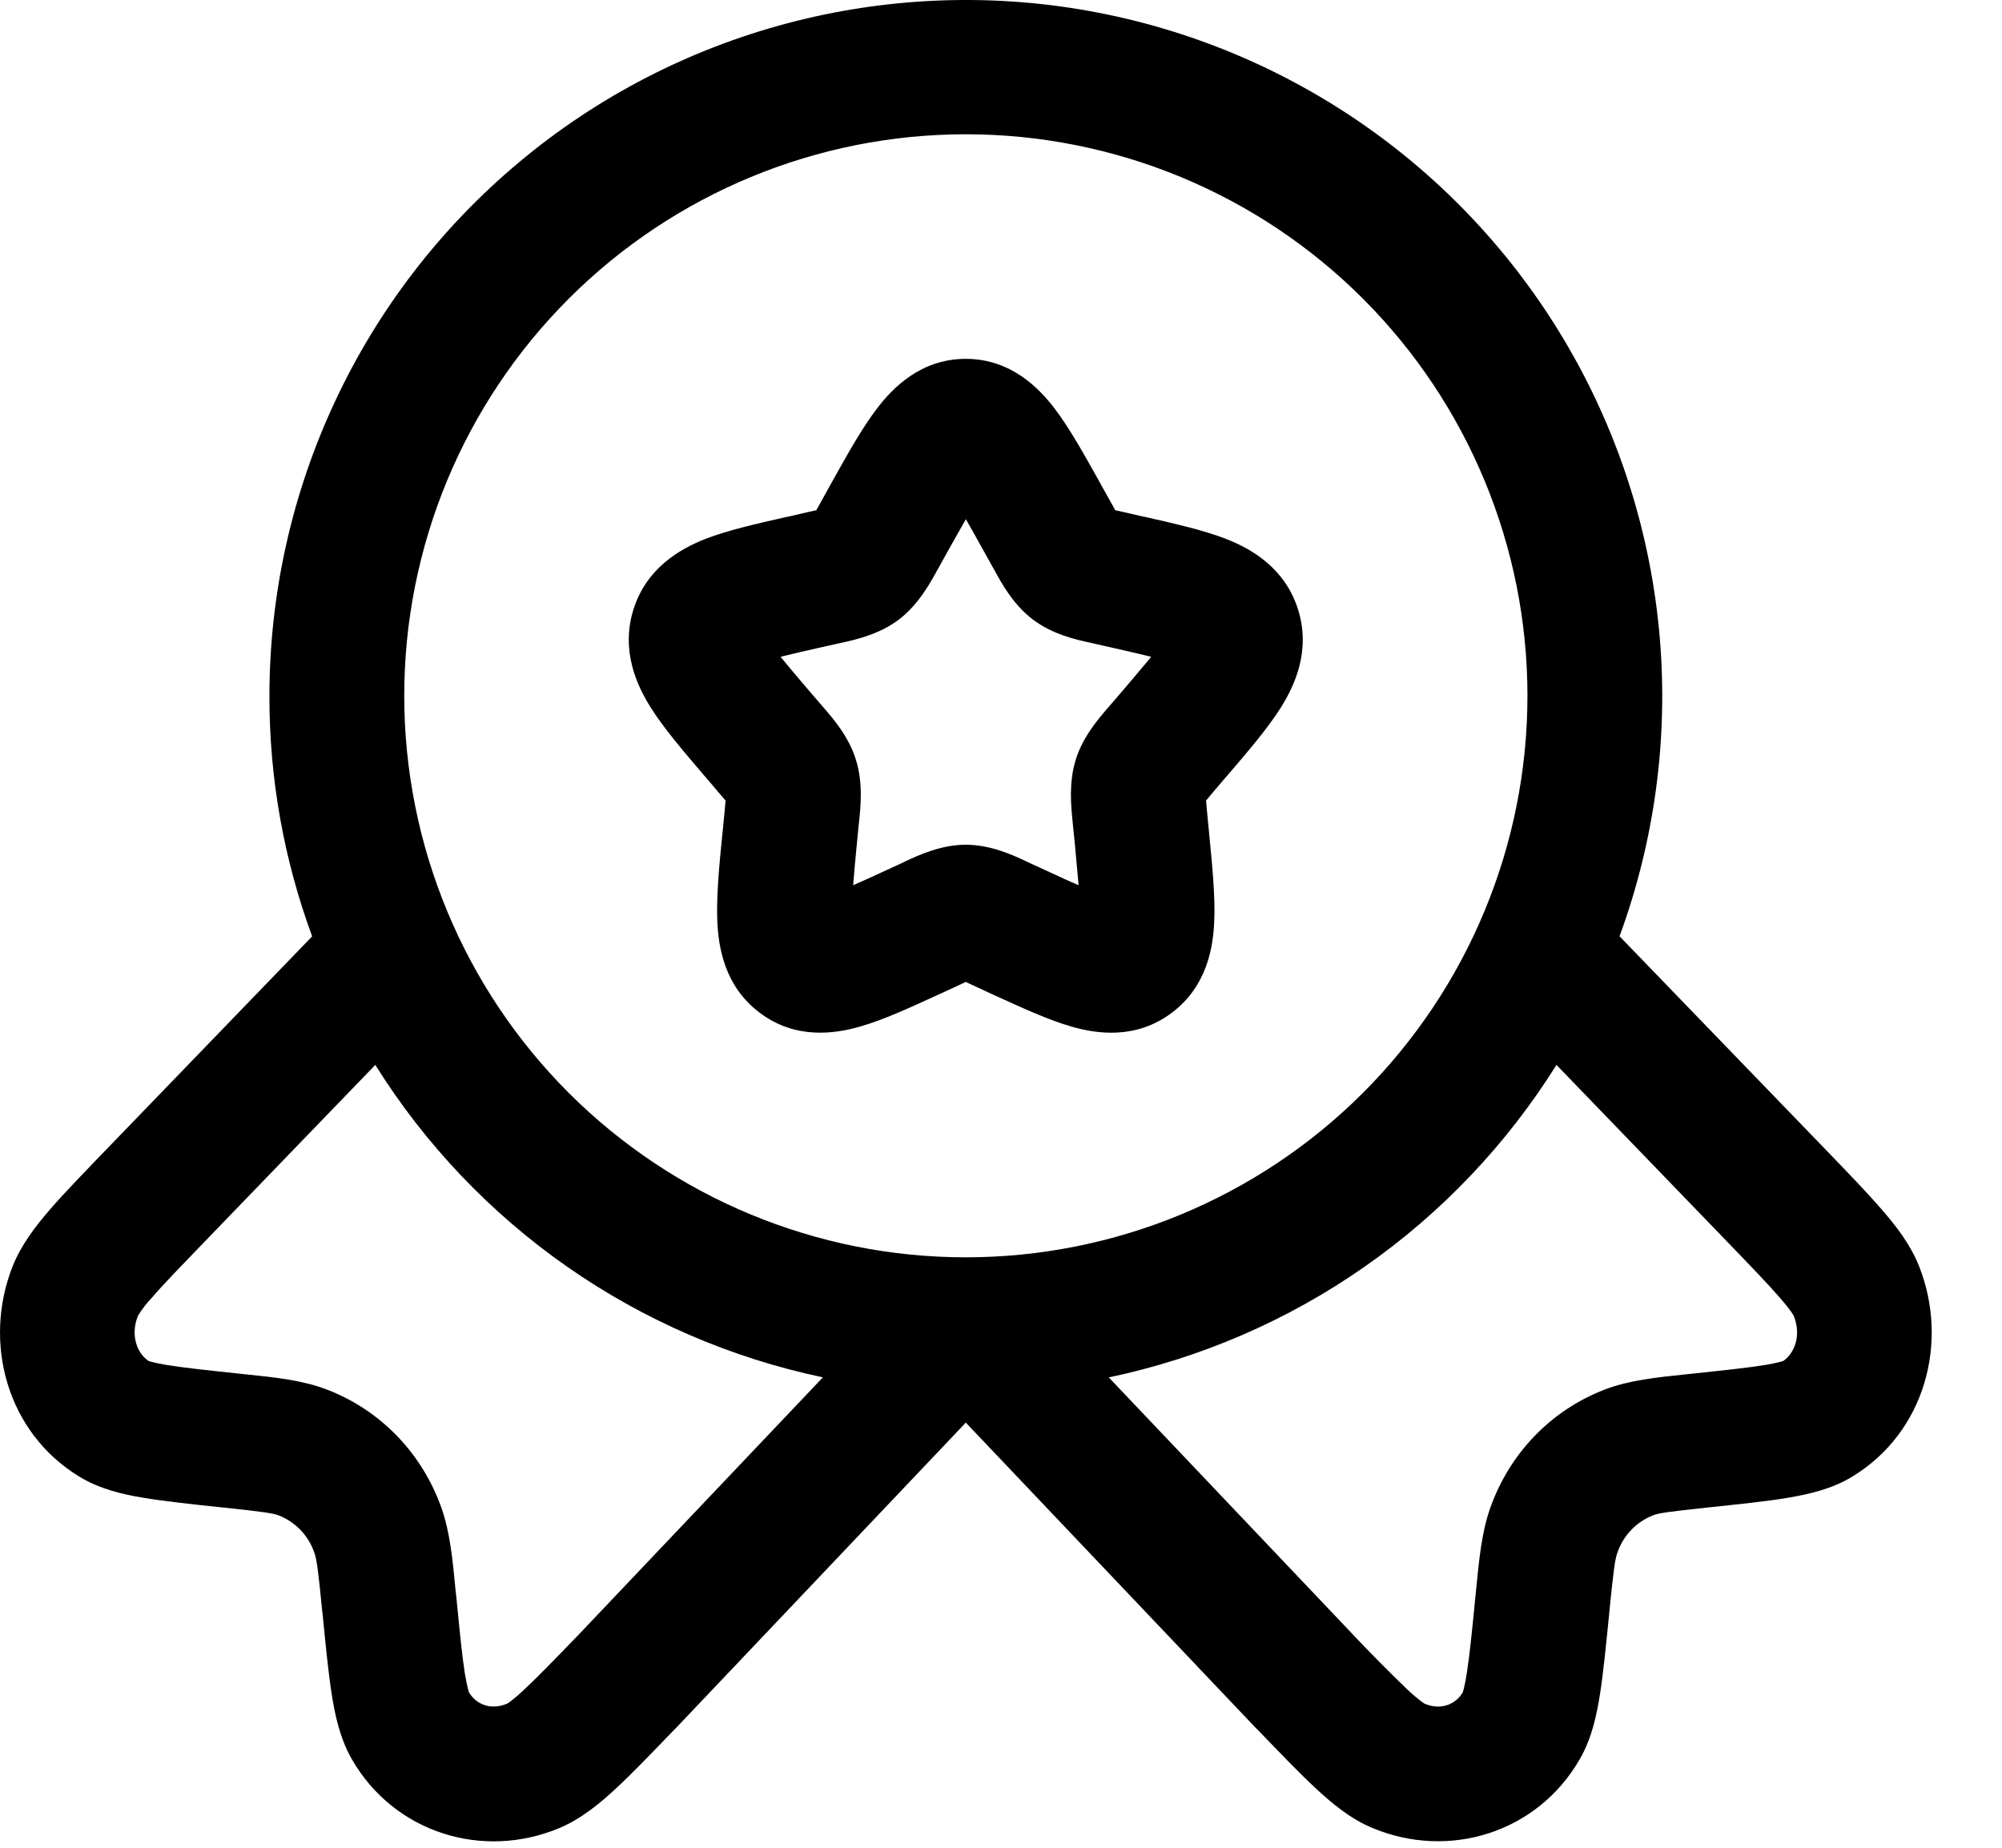 <svg id="ribbon-icon" viewBox="0 0 26 24" xmlns="http://www.w3.org/2000/svg">
    <path startOffset="50%" fill-rule="evenodd" clip-rule="evenodd" d="M12.543 1.744C10.609 1.744 8.754 2.512 7.386 3.88C6.018 5.248 5.25 7.103 5.25 9.037C5.25 10.972 6.018 12.827 7.386 14.195C8.754 15.562 10.609 16.331 12.543 16.331C14.478 16.331 16.333 15.562 17.701 14.195C19.068 12.827 19.837 10.972 19.837 9.037C19.837 7.103 19.068 5.248 17.701 3.88C16.333 2.512 14.478 1.744 12.543 1.744ZM3.499 9.037C3.5 7.716 3.791 6.411 4.351 5.214C4.91 4.017 5.725 2.957 6.739 2.109C7.752 1.26 8.939 0.645 10.216 0.305C11.493 -0.035 12.829 -0.092 14.13 0.14C15.431 0.372 16.665 0.886 17.746 1.646C18.827 2.406 19.728 3.394 20.386 4.54C21.044 5.686 21.443 6.962 21.555 8.279C21.667 9.596 21.488 10.921 21.033 12.161L23.703 14.925C24.003 15.236 24.253 15.495 24.439 15.711C24.624 15.924 24.813 16.166 24.924 16.449C25.313 17.435 25 18.602 24.061 19.176C23.793 19.342 23.485 19.409 23.221 19.454C22.95 19.5 22.607 19.535 22.202 19.578L22.174 19.581C21.639 19.638 21.537 19.655 21.468 19.682C21.36 19.725 21.262 19.79 21.183 19.874C21.102 19.958 21.042 20.059 21.005 20.169C20.975 20.251 20.957 20.371 20.902 20.921L20.9 20.946C20.858 21.367 20.823 21.721 20.78 21.999C20.738 22.267 20.675 22.575 20.519 22.845C19.971 23.804 18.817 24.163 17.816 23.74C17.534 23.621 17.295 23.421 17.092 23.232C16.882 23.038 16.634 22.779 16.334 22.468L16.31 22.445L12.543 18.478L8.772 22.452L8.754 22.469C8.454 22.781 8.205 23.04 7.996 23.233C7.792 23.422 7.552 23.622 7.272 23.741C6.269 24.165 5.116 23.805 4.567 22.846C4.413 22.576 4.349 22.27 4.307 21.999C4.264 21.722 4.229 21.369 4.188 20.948L4.184 20.922C4.131 20.372 4.112 20.253 4.083 20.17C4.046 20.06 3.985 19.959 3.905 19.875C3.825 19.791 3.728 19.726 3.62 19.683C3.55 19.657 3.448 19.639 2.912 19.582L2.886 19.58C2.481 19.537 2.138 19.5 1.867 19.455C1.603 19.412 1.295 19.343 1.026 19.177C0.087 18.603 -0.225 17.436 0.163 16.45C0.275 16.168 0.463 15.925 0.647 15.712C0.834 15.496 1.084 15.238 1.385 14.926L4.054 12.162C3.685 11.162 3.497 10.104 3.499 9.037ZM4.874 13.832L2.662 16.123C2.34 16.457 2.122 16.681 1.971 16.857C1.903 16.928 1.843 17.007 1.791 17.091C1.686 17.359 1.791 17.585 1.93 17.678C1.94 17.681 2 17.701 2.156 17.728C2.366 17.763 2.658 17.794 3.097 17.841L3.184 17.85C3.581 17.891 3.932 17.928 4.246 18.049C4.945 18.317 5.48 18.877 5.731 19.58C5.843 19.894 5.878 20.248 5.917 20.662L5.927 20.749C5.971 21.203 6.001 21.506 6.036 21.729C6.067 21.918 6.09 21.979 6.091 21.982C6.185 22.14 6.376 22.217 6.587 22.128C6.587 22.128 6.646 22.097 6.804 21.949C6.973 21.792 7.189 21.569 7.51 21.237L7.513 21.234L10.687 17.89C9.495 17.639 8.366 17.151 7.367 16.454C6.368 15.756 5.52 14.865 4.874 13.832ZM14.4 17.891C15.592 17.64 16.722 17.152 17.721 16.454C18.72 15.757 19.567 14.865 20.214 13.832L22.426 16.123C22.748 16.457 22.964 16.681 23.116 16.857C23.259 17.021 23.292 17.085 23.296 17.091C23.401 17.359 23.296 17.585 23.158 17.678C23.146 17.681 23.088 17.701 22.931 17.728C22.72 17.763 22.43 17.794 21.99 17.841L21.902 17.85C21.507 17.891 21.154 17.928 20.84 18.049C20.142 18.317 19.607 18.877 19.356 19.58C19.244 19.894 19.209 20.248 19.169 20.662L19.16 20.749C19.116 21.203 19.085 21.506 19.05 21.729C19.021 21.918 18.997 21.979 18.997 21.982C18.903 22.14 18.711 22.218 18.498 22.128H18.501C18.501 22.128 18.442 22.097 18.282 21.949C18.041 21.717 17.806 21.48 17.576 21.237L17.574 21.234L14.4 17.891ZM12.544 6.743C12.477 6.86 12.399 6.998 12.311 7.156L12.197 7.362L12.171 7.408C12.079 7.576 11.927 7.854 11.674 8.047C11.416 8.243 11.104 8.31 10.924 8.35L10.873 8.361L10.65 8.411C10.445 8.457 10.279 8.495 10.137 8.531C10.229 8.644 10.35 8.787 10.506 8.97L10.658 9.147L10.693 9.187C10.819 9.333 11.023 9.566 11.116 9.869C11.21 10.168 11.177 10.476 11.157 10.67L11.151 10.725L11.128 10.962C11.11 11.14 11.094 11.319 11.08 11.498C11.201 11.445 11.339 11.382 11.504 11.306L11.713 11.21L11.759 11.187C11.927 11.109 12.219 10.972 12.543 10.972C12.869 10.972 13.159 11.109 13.328 11.188L13.374 11.21L13.584 11.306C13.748 11.382 13.885 11.446 14.008 11.498L13.959 10.962L13.935 10.725L13.93 10.67C13.91 10.475 13.878 10.168 13.97 9.869C14.064 9.566 14.268 9.333 14.394 9.187L14.429 9.147L14.581 8.97C14.737 8.787 14.857 8.644 14.951 8.531C14.808 8.496 14.642 8.457 14.437 8.411L14.214 8.361L14.164 8.349C13.982 8.31 13.672 8.243 13.413 8.046C13.159 7.854 13.008 7.576 12.917 7.41L12.89 7.362L12.775 7.156C12.688 6.998 12.611 6.86 12.543 6.743M11.392 5.303C11.592 5.041 11.957 4.661 12.542 4.661C13.128 4.661 13.493 5.041 13.694 5.303C13.885 5.553 14.079 5.9 14.277 6.255L14.303 6.303L14.419 6.51L14.484 6.627L14.6 6.653L14.821 6.704L14.877 6.715C15.26 6.803 15.639 6.888 15.931 7.003C16.254 7.131 16.689 7.377 16.859 7.92C17.024 8.45 16.816 8.901 16.634 9.191C16.464 9.46 16.209 9.759 15.945 10.066L15.91 10.106L15.758 10.285L15.663 10.398L15.677 10.556L15.7 10.793L15.705 10.846C15.745 11.257 15.784 11.654 15.769 11.971C15.755 12.305 15.675 12.809 15.223 13.151C14.756 13.506 14.242 13.429 13.916 13.334C13.615 13.249 13.26 13.084 12.9 12.92L12.85 12.897L12.641 12.8L12.542 12.754L12.443 12.801L12.235 12.897L12.184 12.92C11.826 13.084 11.47 13.249 11.169 13.334C10.842 13.428 10.329 13.506 9.862 13.151C9.41 12.809 9.331 12.305 9.316 11.972C9.302 11.654 9.339 11.257 9.38 10.846L9.386 10.793L9.409 10.556L9.423 10.398L9.326 10.285L9.174 10.106L9.139 10.066C8.877 9.759 8.62 9.459 8.451 9.19C8.269 8.901 8.061 8.45 8.226 7.918C8.395 7.378 8.831 7.131 9.153 7.003C9.445 6.888 9.825 6.803 10.208 6.716L10.262 6.705L10.485 6.653L10.601 6.627L10.667 6.51L10.781 6.303L10.808 6.255C11.006 5.9 11.199 5.553 11.392 5.303Z" fill="black"/>
</svg>
